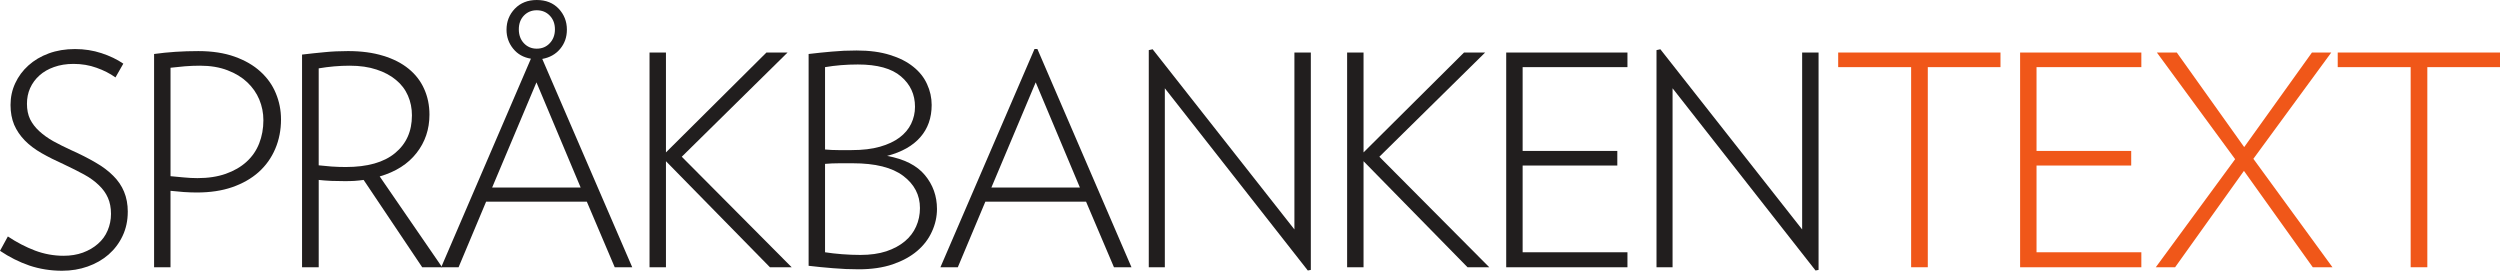 <?xml version="1.0" encoding="UTF-8"?>
<svg width="323.47pt" height="35.031pt" version="1.1" viewBox="0 0 323.47 35.031" xmlns="http://www.w3.org/2000/svg" xmlns:xlink="http://www.w3.org/1999/xlink">
 <defs>
  <symbol id="glyph0-1" overflow="visible">
   <path d="m17.594-7.172c0 1.148-0.227 2.188-0.672 3.125-0.438 0.93-1.043 1.73-1.812 2.406-0.773 0.668-1.672 1.184-2.703 1.547-1.023 0.363-2.125 0.547-3.312 0.547-1.492 0-2.902-0.227-4.234-0.672-1.324-0.457-2.59-1.094-3.797-1.906l1.016-1.859c1.145 0.762 2.316 1.371 3.516 1.828 1.195 0.449 2.426 0.672 3.688 0.672 0.914 0 1.75-0.133 2.5-0.406 0.758-0.281 1.41-0.66 1.953-1.141 0.551-0.477 0.969-1.051 1.25-1.719 0.289-0.676 0.438-1.395 0.438-2.156 0-0.801-0.137-1.5-0.406-2.094-0.262-0.594-0.652-1.133-1.172-1.625-0.512-0.5-1.148-0.957-1.906-1.375-0.762-0.414-1.633-0.852-2.609-1.312-1.062-0.477-2.027-0.961-2.891-1.453-0.855-0.488-1.578-1.035-2.172-1.641-0.594-0.613-1.055-1.289-1.375-2.031-0.312-0.75-0.469-1.602-0.469-2.562 0-1.008 0.203-1.945 0.609-2.812 0.406-0.875 0.973-1.641 1.703-2.297 0.738-0.664 1.617-1.188 2.641-1.562 1.02-0.375 2.148-0.562 3.391-0.562 1.207 0 2.348 0.18 3.422 0.531 1.082 0.355 2.023 0.809 2.828 1.359l-1.016 1.781c-0.711-0.508-1.527-0.926-2.453-1.25-0.918-0.332-1.906-0.5-2.969-0.5-0.938 0-1.781 0.137-2.531 0.406-0.742 0.262-1.371 0.625-1.891 1.094-0.523 0.469-0.922 1.016-1.203 1.641-0.273 0.617-0.406 1.289-0.406 2.016 0 0.762 0.133 1.43 0.406 2 0.281 0.562 0.676 1.078 1.188 1.547 0.508 0.469 1.113 0.902 1.812 1.297 0.707 0.387 1.477 0.773 2.312 1.156 1.188 0.531 2.234 1.062 3.141 1.594 0.914 0.523 1.68 1.094 2.297 1.719 0.625 0.617 1.094 1.305 1.406 2.062 0.32 0.762 0.484 1.633 0.484 2.609z"/>
  </symbol>
  <symbol id="glyph0-2" overflow="visible">
   <path d="m17.438-19.031c0-0.938-0.18-1.828-0.531-2.672-0.355-0.844-0.875-1.586-1.562-2.234-0.68-0.645-1.527-1.16-2.547-1.547-1.023-0.395-2.203-0.594-3.547-0.594-0.656 0-1.312 0.027-1.969 0.078-0.656 0.055-1.277 0.117-1.859 0.188v14.031c0.5 0.043 1.055 0.094 1.672 0.156 0.625 0.062 1.227 0.094 1.812 0.094 1.395 0 2.617-0.188 3.672-0.562 1.062-0.375 1.953-0.891 2.672-1.547 0.727-0.656 1.273-1.445 1.641-2.375 0.363-0.926 0.547-1.93 0.547-3.016zm2.281-0.109c0 1.387-0.25 2.664-0.75 3.828-0.492 1.156-1.203 2.156-2.141 3-0.938 0.836-2.078 1.484-3.422 1.953-1.336 0.461-2.859 0.688-4.578 0.688-0.5 0-1.074-0.02-1.719-0.062-0.648-0.051-1.211-0.102-1.688-0.156v9.891h-2.125v-27.594c0.906-0.125 1.828-0.219 2.766-0.281s1.922-0.094 2.953-0.094c1.801 0 3.367 0.242 4.703 0.719 1.344 0.48 2.457 1.125 3.344 1.938 0.883 0.805 1.547 1.734 1.984 2.797 0.445 1.062 0.672 2.188 0.672 3.375z"/>
  </symbol>
  <symbol id="glyph0-3" overflow="visible">
   <path d="m17.516-19.641c0-0.926-0.172-1.781-0.516-2.562-0.344-0.789-0.859-1.469-1.547-2.031-0.68-0.57-1.516-1.02-2.516-1.344-0.992-0.332-2.148-0.5-3.469-0.5-1.336 0-2.672 0.117-4.016 0.344v12.547c0.477 0.055 1.035 0.105 1.672 0.156 0.633 0.043 1.242 0.062 1.828 0.062 2.801 0 4.926-0.598 6.375-1.797 1.457-1.195 2.188-2.82 2.188-4.875zm1.328 19.641-7.578-11.297c-0.387 0.055-0.781 0.094-1.188 0.125-0.406 0.023-0.824 0.031-1.25 0.031-0.5 0-1.074-0.008-1.719-0.031-0.648-0.031-1.199-0.07-1.656-0.125v11.297h-2.156v-27.516c1.039-0.125 2.019-0.227 2.938-0.312 0.926-0.094 1.93-0.141 3.016-0.141 1.719 0 3.234 0.203 4.547 0.609 1.312 0.398 2.41 0.961 3.297 1.688 0.883 0.719 1.551 1.586 2 2.594 0.457 1.012 0.688 2.121 0.688 3.328 0 1.898-0.559 3.555-1.672 4.969-1.105 1.418-2.695 2.43-4.766 3.031l8.078 11.75z"/>
  </symbol>
  <symbol id="glyph0-4" overflow="visible">
   <path d="m15.547-30.781c0-0.727-0.227-1.32-0.672-1.781-0.438-0.457-1-0.688-1.688-0.688-0.656 0-1.211 0.23-1.656 0.688-0.438 0.461-0.656 1.055-0.656 1.781 0 0.73 0.219 1.328 0.656 1.797 0.445 0.469 1 0.703 1.656 0.703 0.688 0 1.25-0.234 1.688-0.703 0.445-0.469 0.672-1.066 0.672-1.797zm-2.391 6.859-5.734 13.609h11.453zm3.938-6.812c0 0.961-0.293 1.789-0.875 2.484-0.574 0.688-1.344 1.121-2.312 1.297l11.641 26.953h-2.266l-3.609-8.484h-13.031l-3.562 8.484h-2.25l11.609-26.984c-0.961-0.156-1.727-0.586-2.297-1.297-0.574-0.707-0.859-1.523-0.859-2.453 0-1.062 0.359-1.969 1.078-2.719 0.727-0.75 1.672-1.125 2.828-1.125 1.188 0 2.133 0.375 2.844 1.125 0.707 0.75 1.062 1.656 1.062 2.719z"/>
  </symbol>
  <symbol id="glyph0-5" overflow="visible">
   <path d="m18.875 0-13.453-13.719v13.719h-2.125v-27.781h2.125v12.922l13-12.922h2.734l-13.688 13.484 14.219 14.297z"/>
  </symbol>
  <symbol id="glyph0-6" overflow="visible">
   <path d="m17.703-7.656c0-1.695-0.727-3.086-2.172-4.172-1.438-1.082-3.609-1.625-6.516-1.625h-1.734c-0.656 0-1.277 0.027-1.859 0.078v11.438c0.676 0.105 1.41 0.188 2.203 0.25 0.801 0.062 1.594 0.094 2.375 0.094 1.27 0 2.383-0.156 3.344-0.469 0.957-0.32 1.758-0.754 2.406-1.297 0.645-0.539 1.129-1.176 1.453-1.906 0.332-0.738 0.5-1.535 0.5-2.391zm-0.641-13.109c0-1.594-0.605-2.898-1.812-3.922-1.199-1.031-3.059-1.547-5.578-1.547-1.5 0-2.918 0.117-4.25 0.344v10.656c0.582 0.055 1.156 0.078 1.719 0.078h1.734c1.414 0 2.633-0.145 3.656-0.438 1.02-0.289 1.863-0.688 2.531-1.188 0.676-0.508 1.176-1.102 1.5-1.781 0.332-0.688 0.5-1.422 0.5-2.203zm2.844 13.219c0 1.012-0.219 1.992-0.656 2.938-0.43 0.949-1.062 1.781-1.906 2.5s-1.902 1.297-3.172 1.734c-1.262 0.426-2.727 0.641-4.391 0.641-1.137 0-2.242-0.047-3.312-0.141-1.074-0.086-2.133-0.188-3.172-0.312v-27.406c1.039-0.125 2.051-0.227 3.031-0.312 0.988-0.094 2.051-0.141 3.188-0.141 1.664 0 3.102 0.195 4.312 0.578 1.219 0.375 2.223 0.887 3.016 1.531 0.801 0.637 1.395 1.387 1.781 2.25 0.395 0.855 0.594 1.75 0.594 2.688 0 1.668-0.492 3.059-1.469 4.172-0.969 1.117-2.402 1.922-4.297 2.422 2.227 0.406 3.859 1.234 4.891 2.484 1.039 1.25 1.562 2.711 1.562 4.375z"/>
  </symbol>
  <symbol id="glyph0-7" overflow="visible">
   <path d="m13.156-23.922-5.734 13.609h11.453zm10.125 23.922-3.609-8.484h-13.031l-3.562 8.484h-2.25l12.172-28.234h0.375l12.172 28.234z"/>
  </symbol>
  <symbol id="glyph0-8" overflow="visible">
   <path d="m23.875 0.422-18.5-23.578v23.156h-2.078v-28.094l0.5-0.109 18.344 23.312v-22.891h2.125v28.125z"/>
  </symbol>
  <symbol id="glyph0-9" overflow="visible">
   <path d="m3.297 0v-27.781h15.688v1.891h-13.562v10.844h12.25v1.891h-12.25v11.219h13.562v1.938z"/>
  </symbol>
  <symbol id="glyph0-10" overflow="visible">
   <path d="m12.734-25.891v25.891h-2.156v-25.891h-9.438v-1.891h21v1.891z"/>
  </symbol>
  <symbol id="glyph0-11" overflow="visible">
   <path d="m21.719 0-8.906-12.469-8.906 12.469h-2.5l10.266-13.984-10.125-13.797h2.578l8.719 12.234 8.766-12.234h2.5l-10.078 13.75 10.234 14.031z"/>
  </symbol>
 </defs>
 <g fill="#211e1e">
  <g transform="translate(-20.338 -17.44)">
   <use x="19.275" y="52.018" width="100%" height="100%" xlink:href="#glyph0-1"/>
  </g>
  <g transform="translate(-20.338 -17.44)">
   <use x="36.979" y="52.018" width="100%" height="100%" xlink:href="#glyph0-2"/>
  </g>
  <g transform="translate(-20.338 -17.44)">
   <use x="56.122" y="52.018" width="100%" height="100%" xlink:href="#glyph0-3"/>
  </g>
  <g transform="translate(-20.338 -17.44)">
   <use x="76.593" y="52.018" width="100%" height="100%" xlink:href="#glyph0-4"/>
  </g>
  <g transform="translate(-20.338 -17.44)">
   <use x="101.082" y="52.018" width="100%" height="100%" xlink:href="#glyph0-5"/>
  </g>
  <g transform="translate(-20.338 -17.44)">
   <use x="121.666" y="52.018" width="100%" height="100%" xlink:href="#glyph0-6"/>
  </g>
  <g transform="translate(-20.338 -17.44)">
   <use x="141.189" y="52.018" width="100%" height="100%" xlink:href="#glyph0-7"/>
  </g>
  <g transform="translate(-20.338 -17.44)">
   <use x="165.678" y="52.018" width="100%" height="100%" xlink:href="#glyph0-8"/>
  </g>
  <g transform="translate(-20.338 -17.44)">
   <use x="191.342" y="52.018" width="100%" height="100%" xlink:href="#glyph0-5"/>
  </g>
  <g transform="translate(-20.338 -17.44)">
   <use x="211.926" y="52.018" width="100%" height="100%" xlink:href="#glyph0-9"/>
  </g>
  <g transform="translate(-20.338 -17.44)">
   <use x="231.373" y="52.018" width="100%" height="100%" xlink:href="#glyph0-8"/>
  </g>
 </g>
 <g fill="#f05719">
  <g transform="translate(-20.338 -17.44)">
   <use x="257.037" y="52.018" width="100%" height="100%" xlink:href="#glyph0-10"/>
  </g>
  <g transform="translate(-20.338 -17.44)">
   <use x="278.418" y="52.018" width="100%" height="100%" xlink:href="#glyph0-9"/>
  </g>
  <g transform="translate(-20.338 -17.44)">
   <use x="297.864" y="52.018" width="100%" height="100%" xlink:href="#glyph0-11"/>
  </g>
  <g transform="translate(-20.338 -17.44)">
   <use x="321.671" y="52.018" width="100%" height="100%" xlink:href="#glyph0-10"/>
  </g>
 </g>
</svg>
